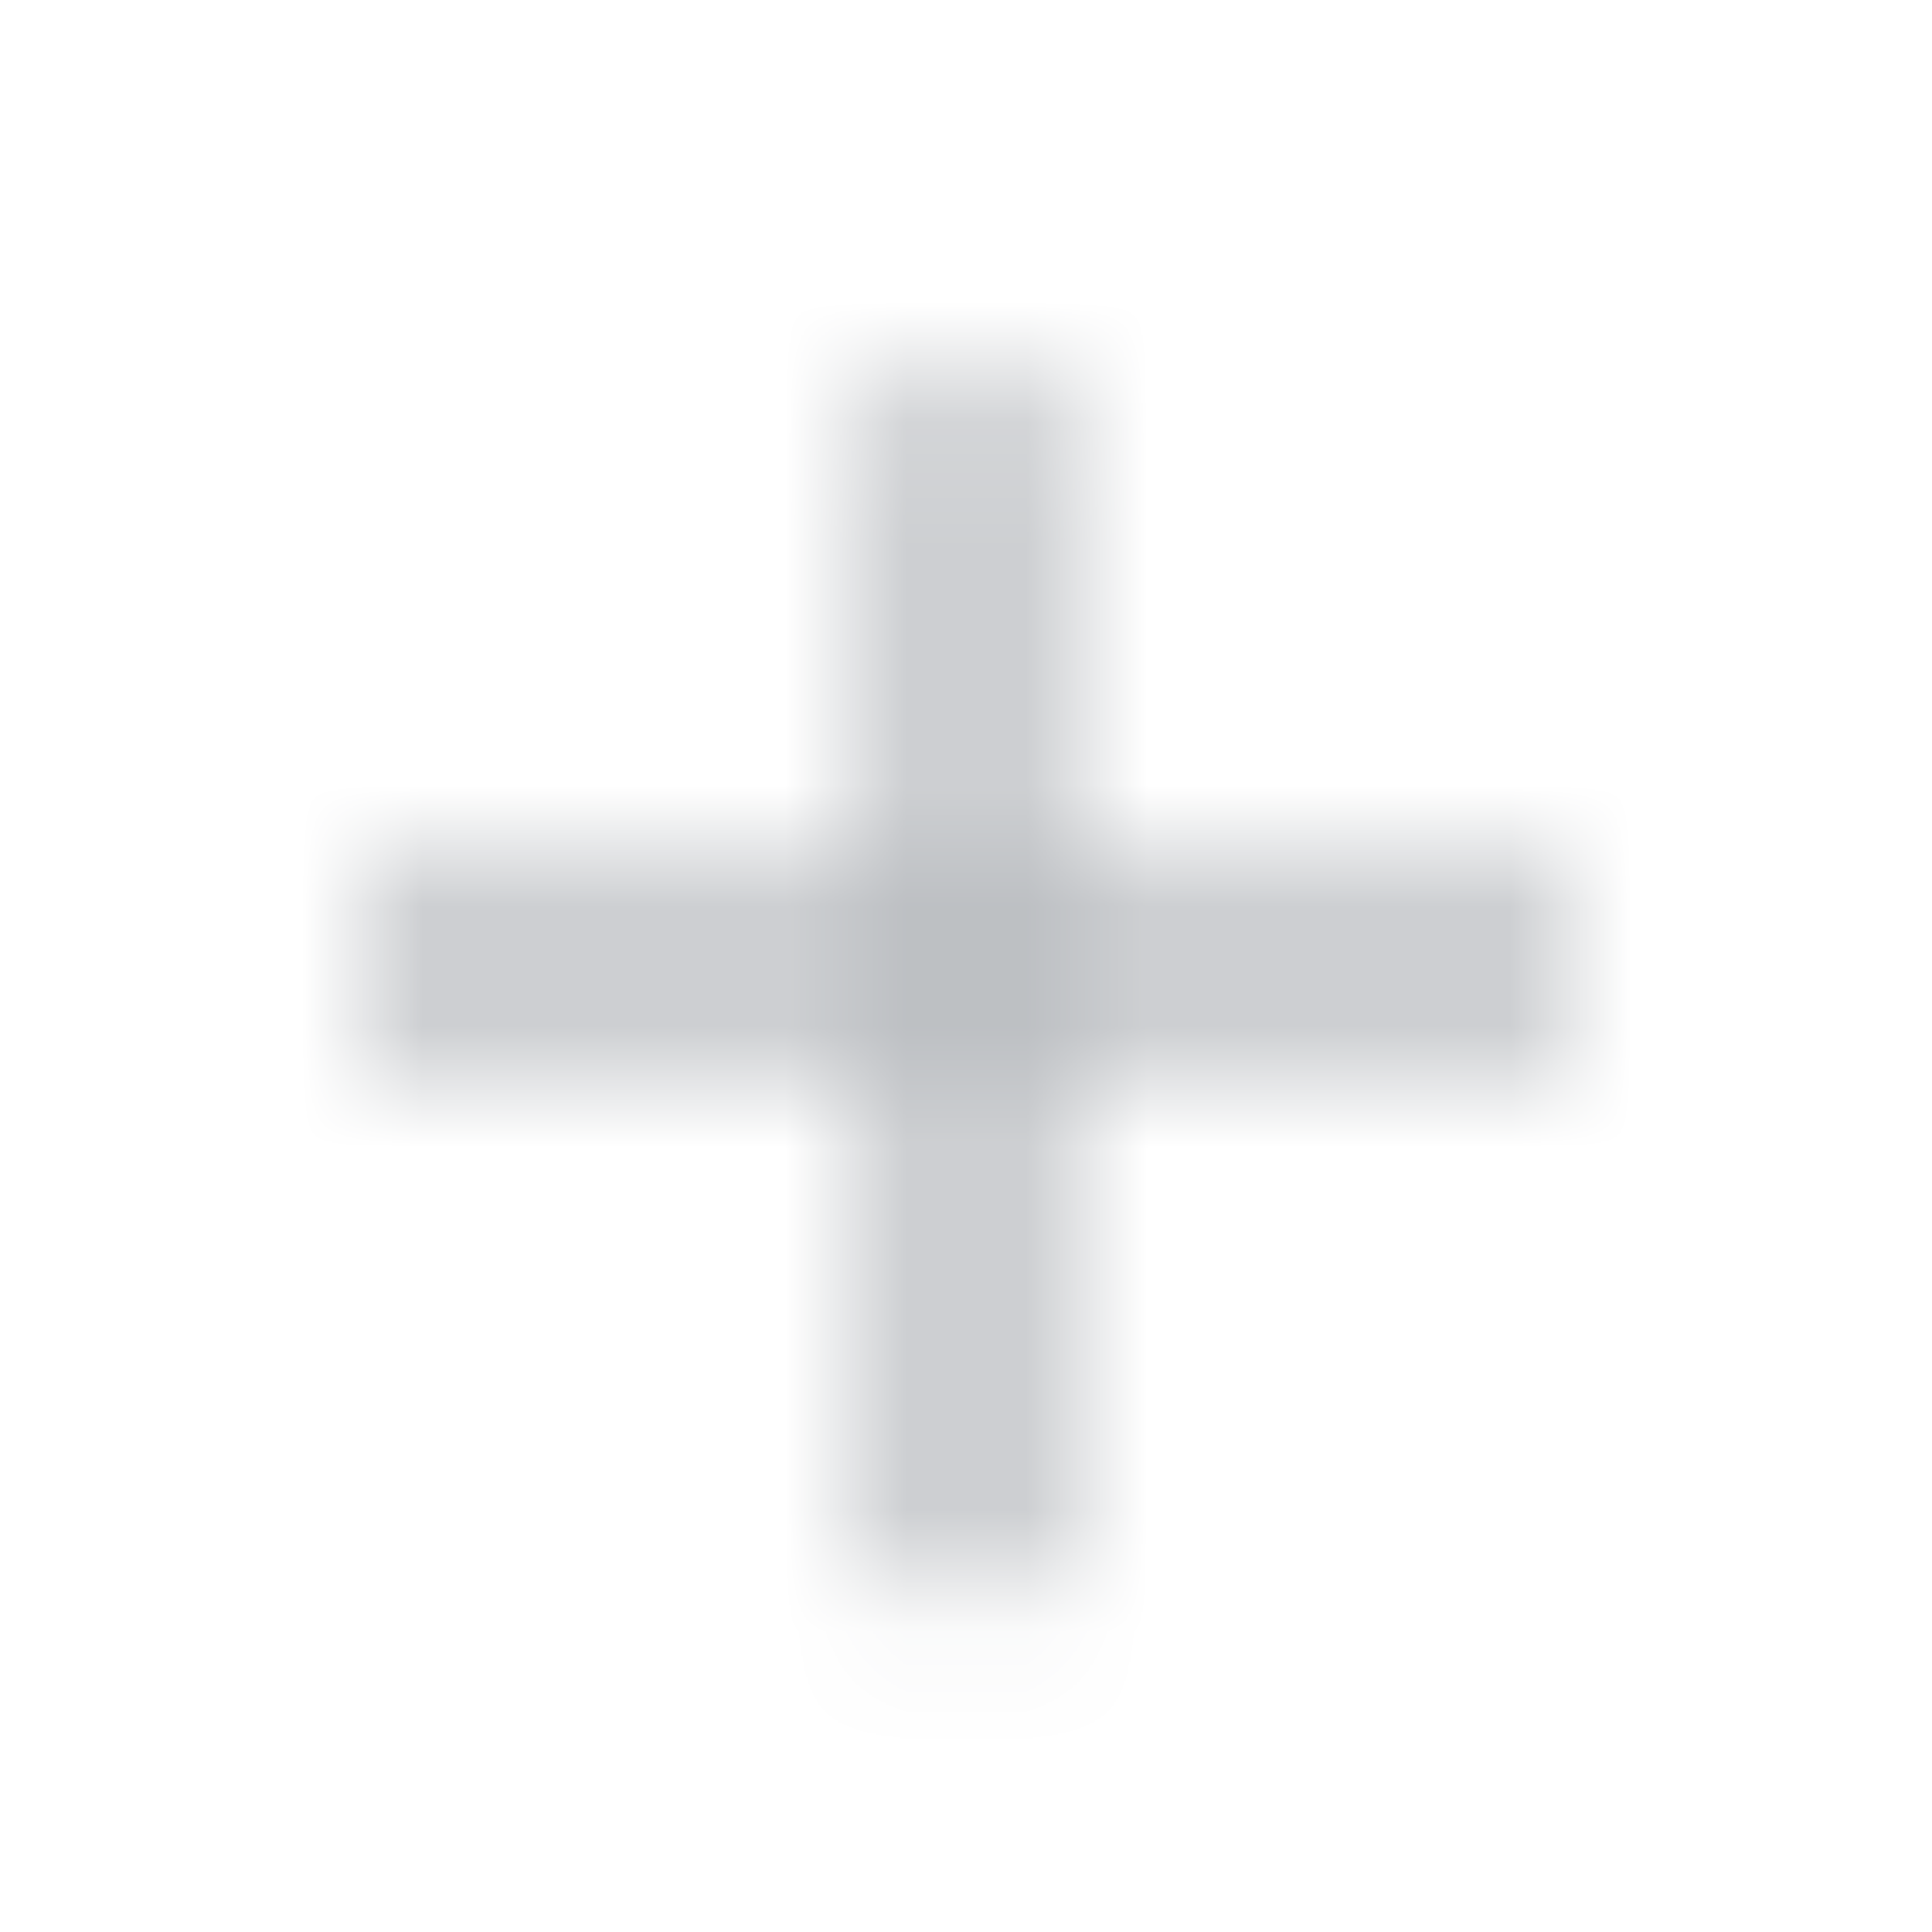 <svg xmlns="http://www.w3.org/2000/svg" xmlns:xlink="http://www.w3.org/1999/xlink" width="16" height="16" viewBox="0 0 16 16">
    <defs>
        <path id="omuxkmkn4a" d="M8.667 13.107L8.667 8.667 13 8.667 13 7.333 8.667 7.333 8.667 3.107 7.333 3.107 7.333 7.333 3 7.333 3 8.667 7.333 8.667 7.333 13.107z"/>
    </defs>
    <g fill="none" fill-rule="evenodd">
        <g>
            <g>
                <g>
                    <g>
                        <g transform="translate(-1844 -1034) translate(0 1004) translate(1573 26) translate(173) translate(98 4)">
                            <path d="M0 0H16V16H0z" opacity=".2"/>
                            <mask id="nfegj8q7sb" fill="#fff">
                                <use xlink:href="#omuxkmkn4a"/>
                            </mask>
                            <path fill="#B5B8BC" d="M0 0H16V16H0z" mask="url(#nfegj8q7sb)"/>
                        </g>
                    </g>
                </g>
            </g>
        </g>
    </g>
</svg>
